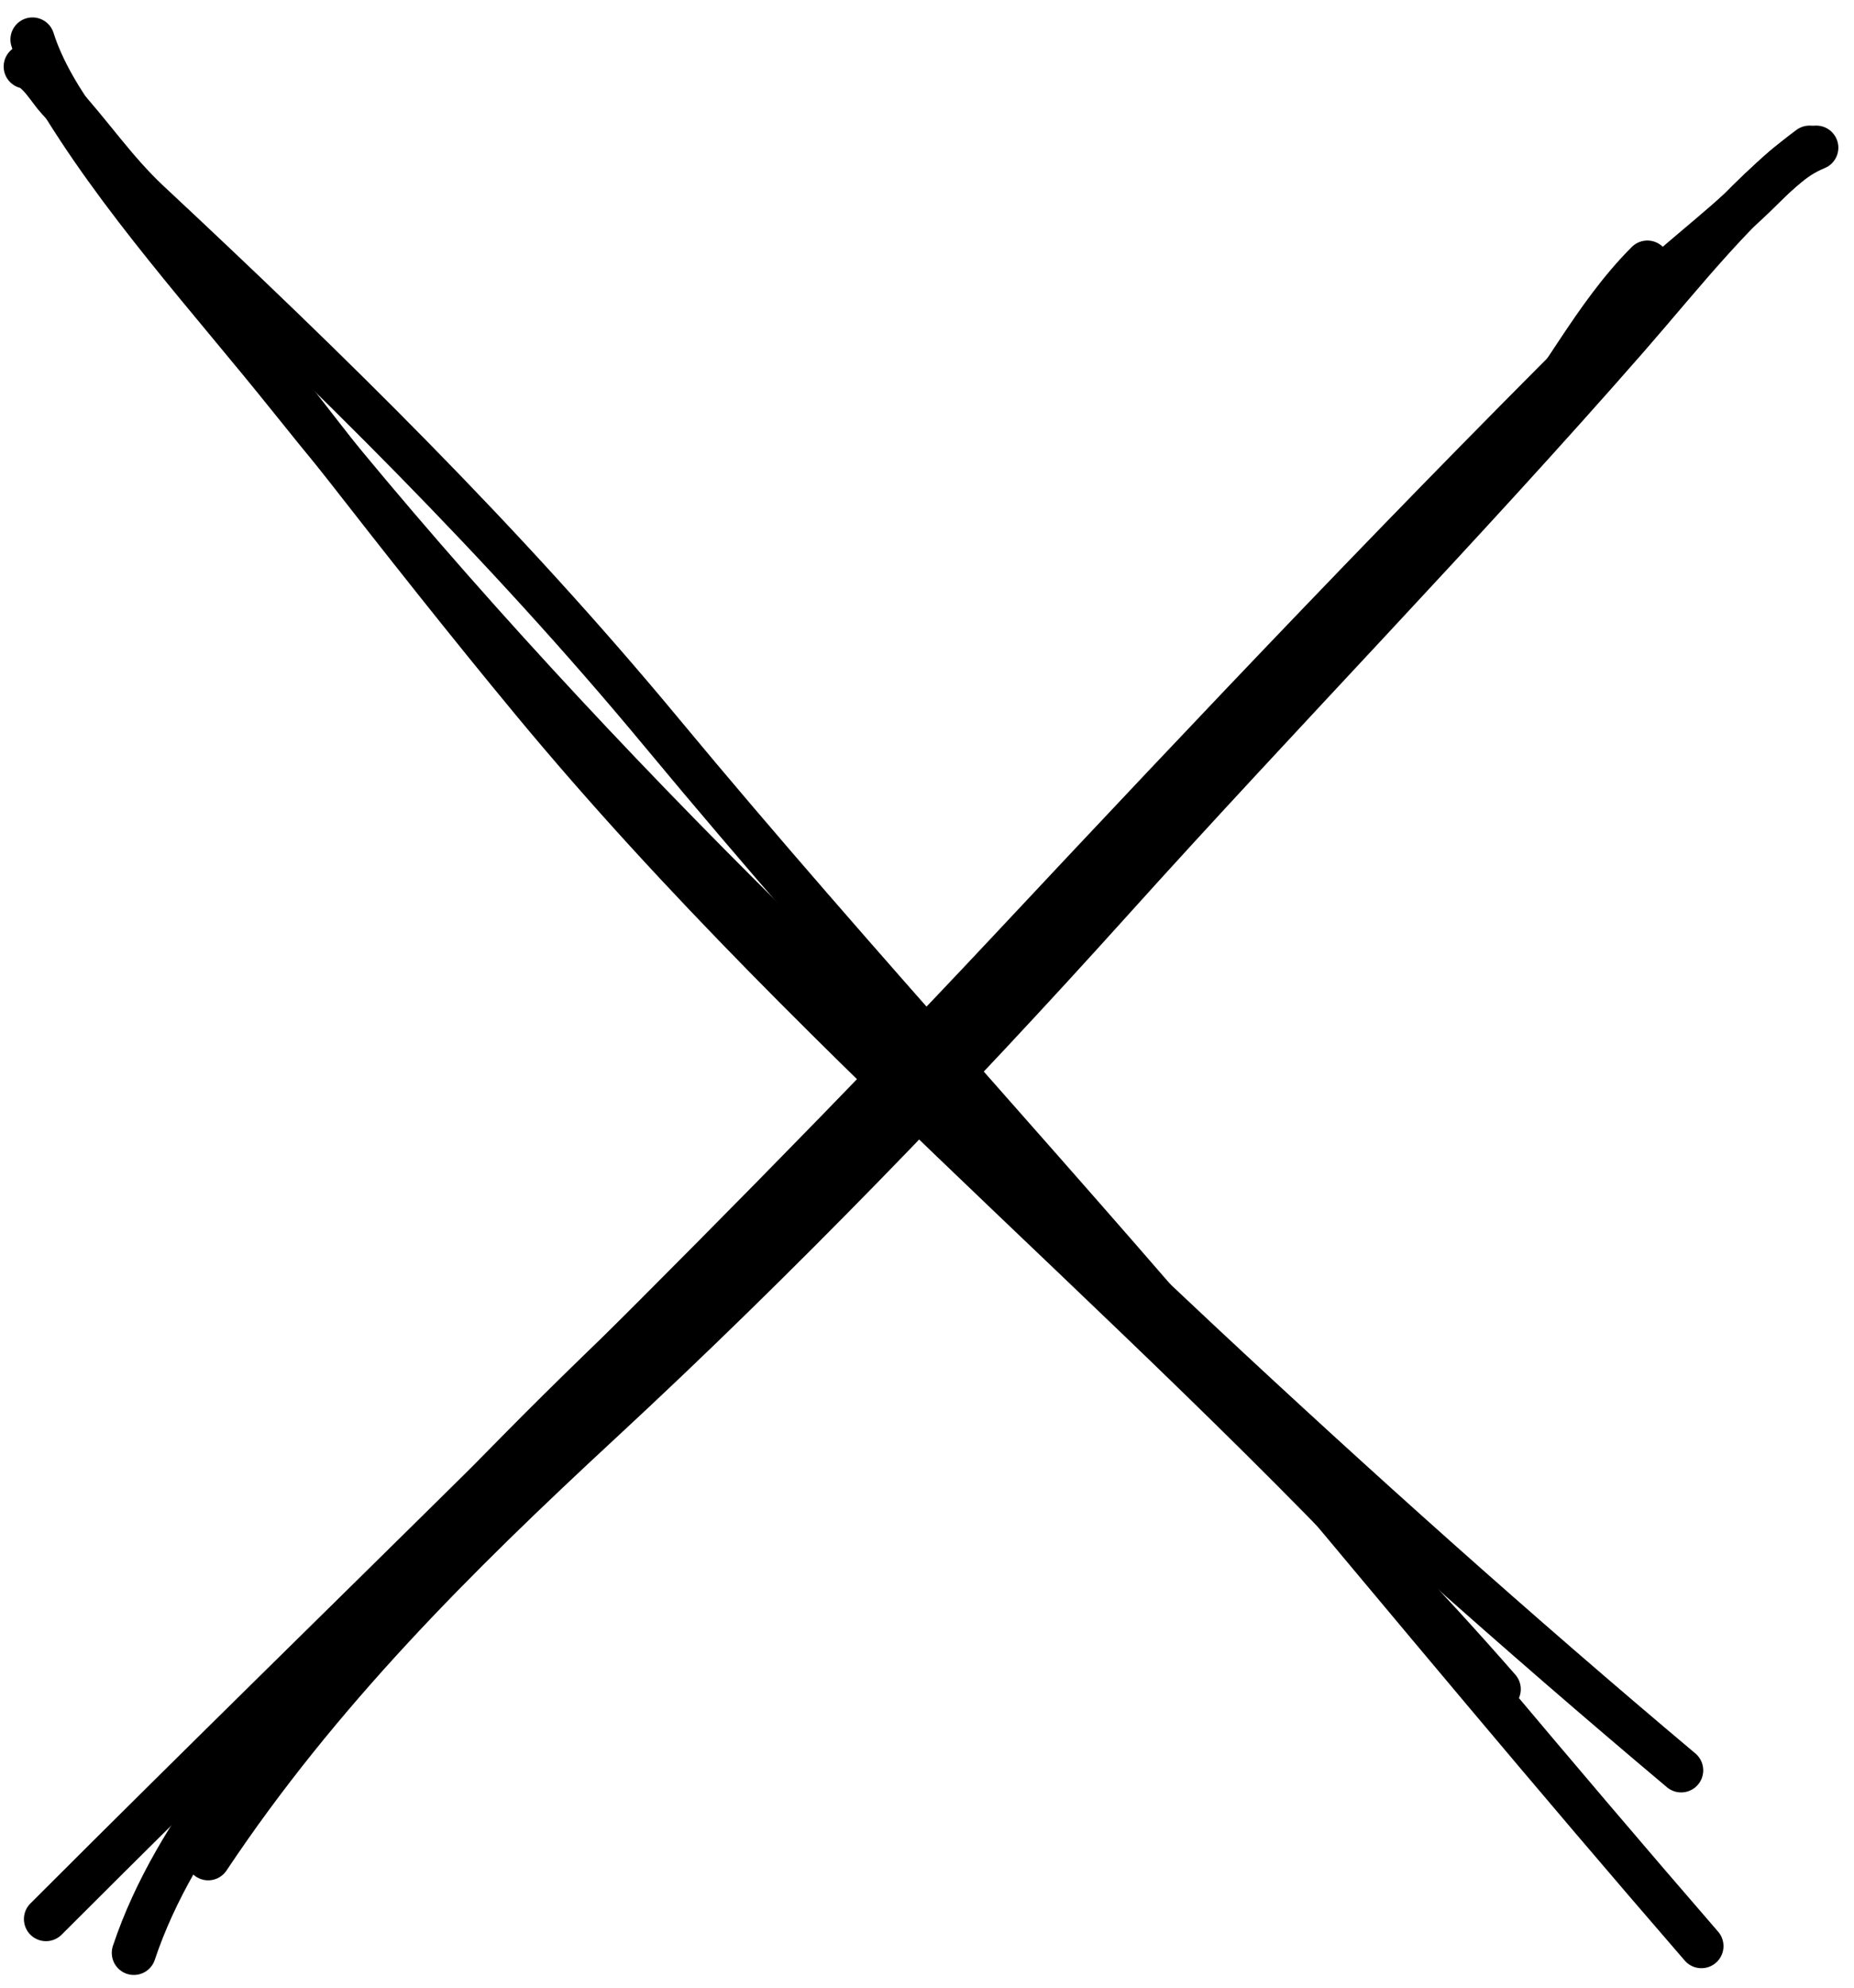 <svg width="84" height="90" viewBox="0 0 84 90" fill="none" xmlns="http://www.w3.org/2000/svg">
<path d="M2.391 3.932C5.335 8.947 9.525 13.492 13.156 18.031C19.426 25.868 26.288 33.339 33.378 40.429C47.147 54.198 61.251 67.627 76.169 80.159" stroke="black" stroke-width="2" stroke-linecap="round"/>
<path d="M1.472 1.789C2.349 4.579 4.903 7.412 6.676 9.646C12.508 16.99 18.143 24.498 24.126 31.722C37.489 47.856 54.116 60.728 67.903 76.485" stroke="black" stroke-width="2" stroke-linecap="round"/>
<path d="M1.166 3.013C1.74 3.141 2.248 4.068 2.629 4.476C4.056 6.002 5.176 7.705 6.728 9.153C14.955 16.832 22.77 24.481 29.977 33.167C38.894 43.916 48.459 54.139 57.427 64.852C63.944 72.638 70.441 80.45 77.087 88.118" stroke="black" stroke-width="2" stroke-linecap="round"/>
<path d="M82.291 6.687C81.142 7.155 80.413 7.984 79.536 8.83C77.801 10.504 75.852 11.922 74.128 13.626C64.43 23.21 55.082 33.083 45.76 43.032C31.658 58.081 16.666 72.312 2.084 86.894" stroke="black" stroke-width="2" stroke-linecap="round"/>
<path d="M81.985 6.687C78.816 9.038 76.288 12.338 73.703 15.293C66.119 23.96 58.075 32.199 50.369 40.753C43.02 48.908 35.245 56.952 27.187 64.41C20.587 70.519 14.434 76.636 9.432 84.139" stroke="black" stroke-width="2" stroke-linecap="round"/>
<path d="M74.638 11.891C72.166 14.363 70.714 17.549 68.465 20.174C61.31 28.52 54.035 36.722 46.1 44.341C36.15 53.895 25.398 62.903 16.388 73.373C12.562 77.817 7.961 82.733 6.064 88.424" stroke="black" stroke-width="2" stroke-linecap="round"/>
</svg>
